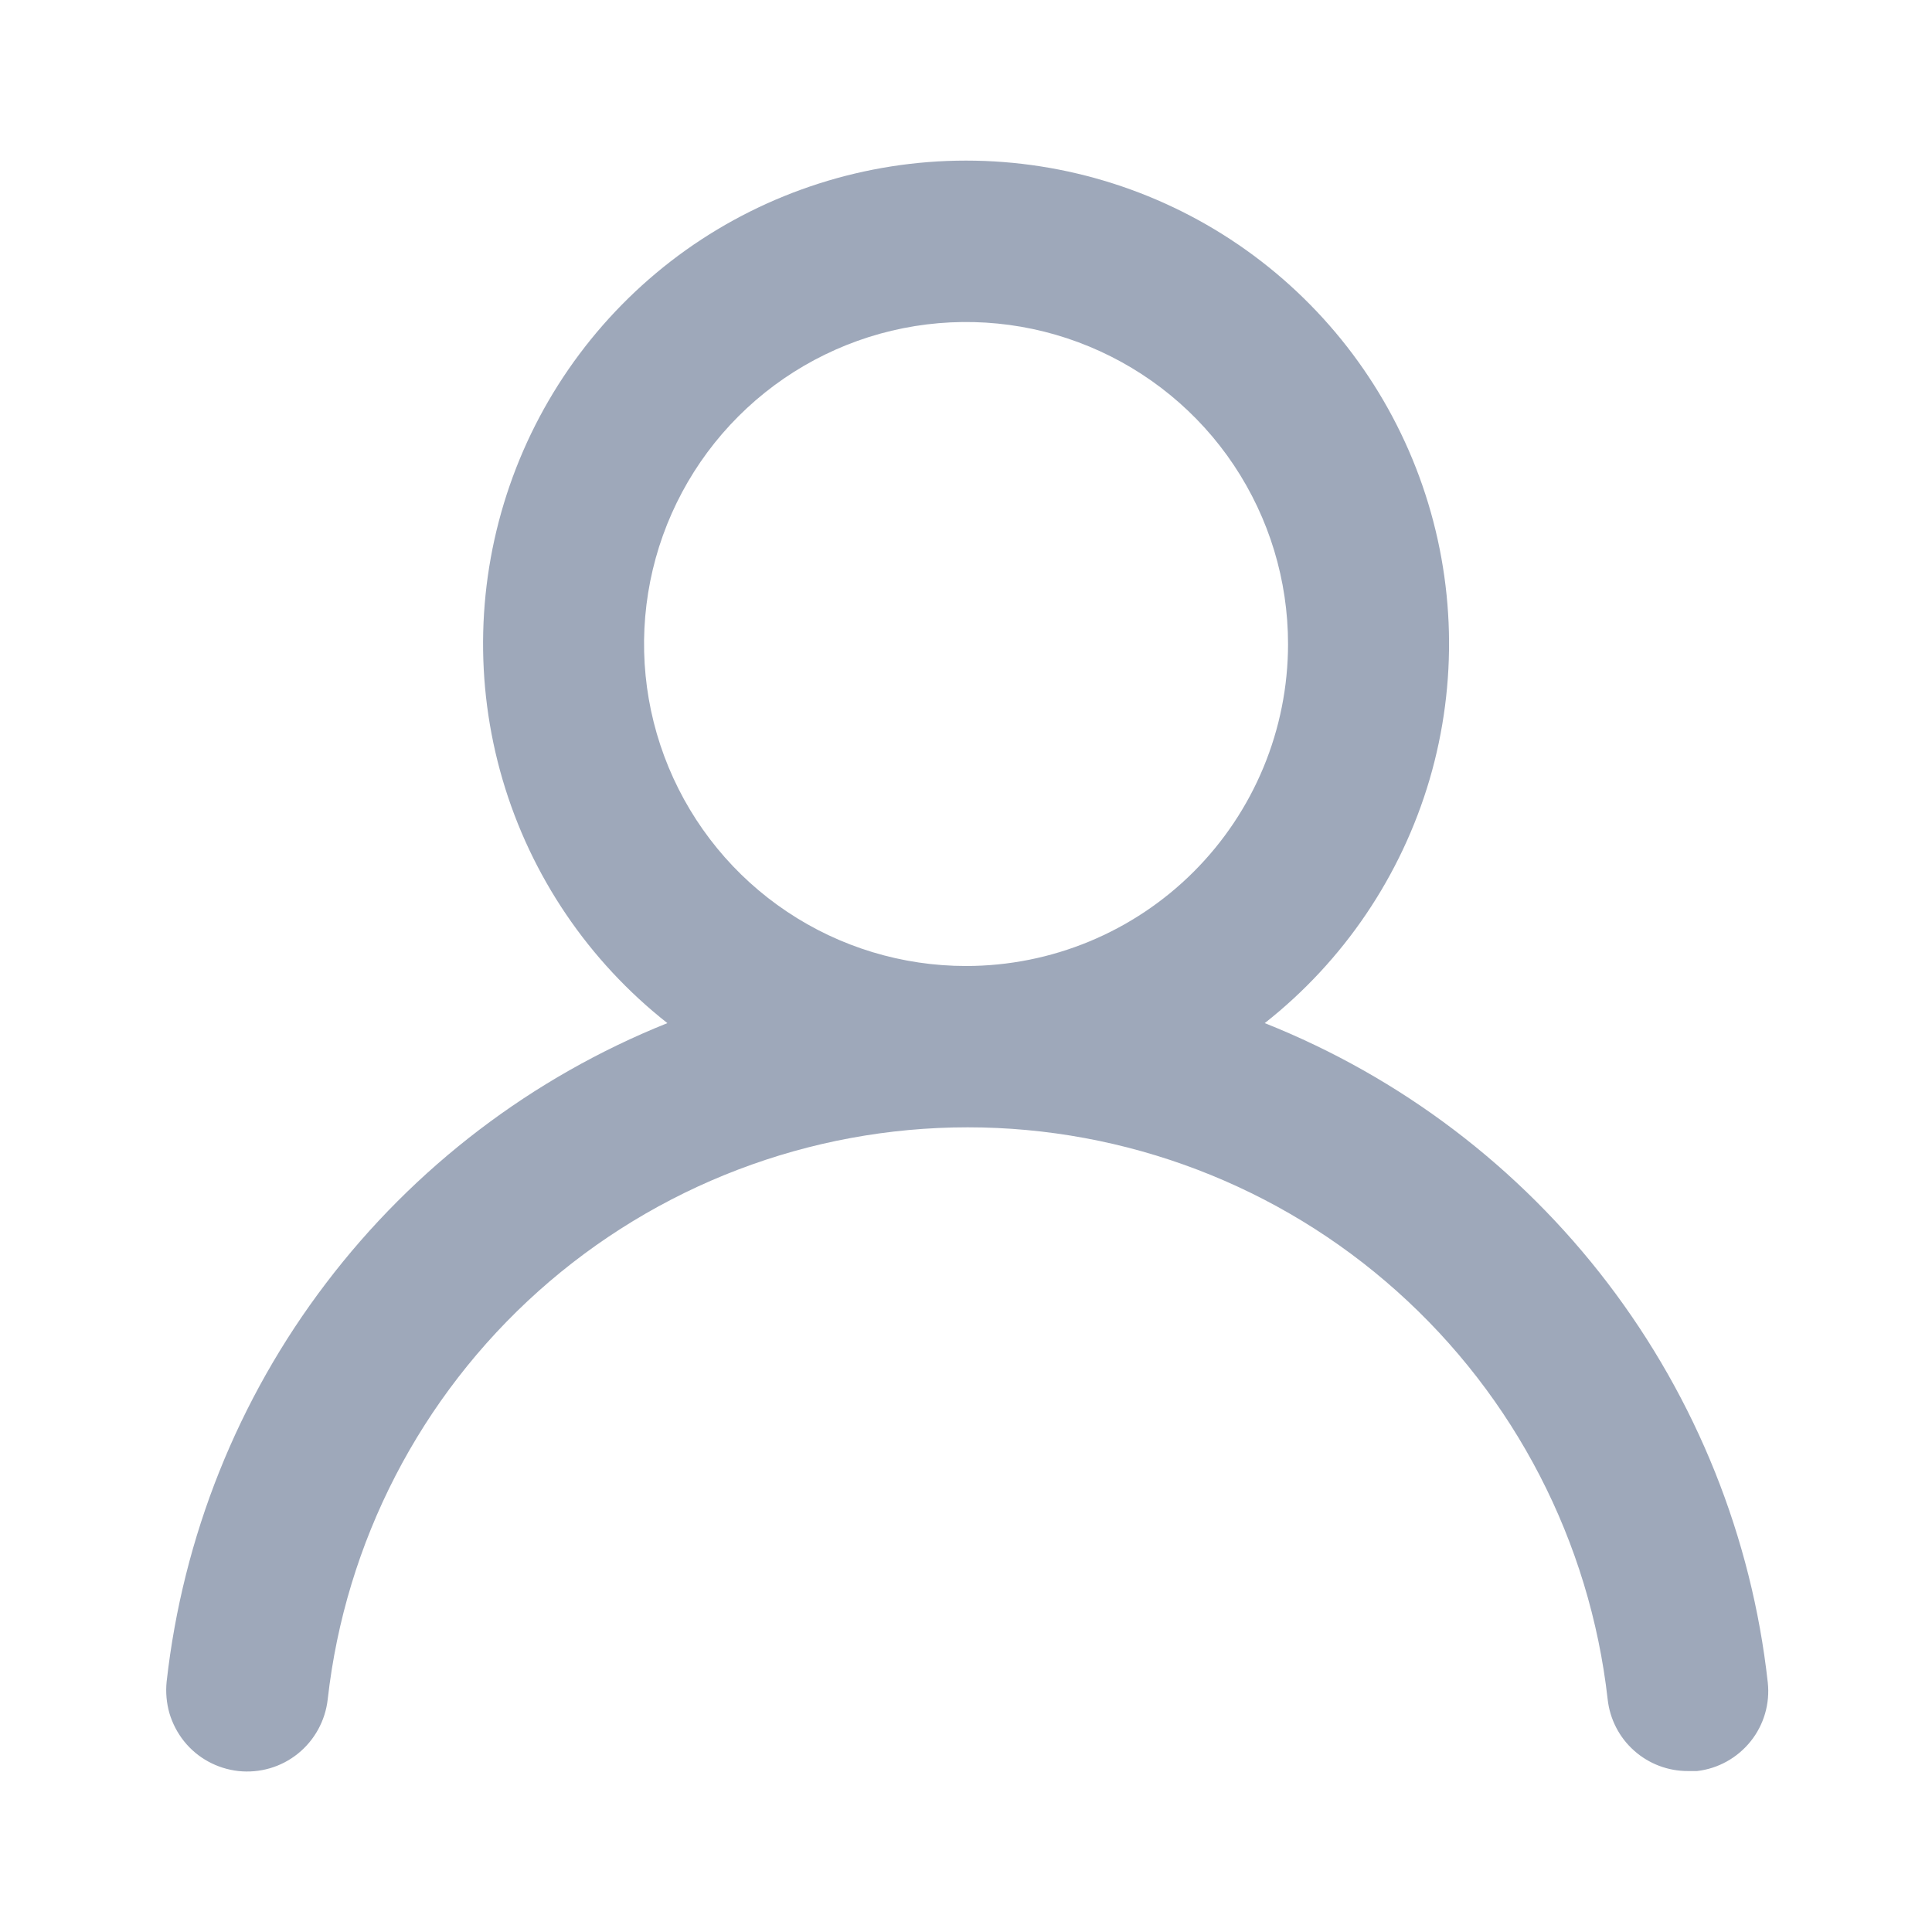 <svg width="16" height="16" viewBox="0 0 16 16" fill="none" xmlns="http://www.w3.org/2000/svg">
<path d="M10.474 8.473C11.127 7.959 11.604 7.254 11.839 6.456C12.073 5.658 12.052 4.807 11.78 4.021C11.508 3.235 10.998 2.554 10.32 2.071C9.643 1.589 8.832 1.33 8 1.33C7.169 1.33 6.358 1.589 5.68 2.071C5.003 2.554 4.493 3.235 4.221 4.021C3.949 4.807 3.928 5.658 4.162 6.456C4.396 7.254 4.874 7.959 5.527 8.473C4.407 8.922 3.43 9.666 2.7 10.627C1.969 11.587 1.514 12.728 1.38 13.927C1.371 14.014 1.379 14.103 1.403 14.188C1.428 14.272 1.469 14.351 1.524 14.42C1.635 14.559 1.797 14.647 1.974 14.667C2.151 14.686 2.328 14.635 2.467 14.523C2.605 14.412 2.694 14.25 2.714 14.073C2.86 12.77 3.482 11.567 4.459 10.693C5.437 9.819 6.702 9.336 8.014 9.336C9.325 9.336 10.591 9.819 11.568 10.693C12.546 11.567 13.167 12.77 13.314 14.073C13.332 14.237 13.41 14.389 13.533 14.498C13.656 14.608 13.816 14.668 13.98 14.667H14.054C14.229 14.647 14.388 14.558 14.498 14.421C14.608 14.284 14.659 14.108 14.64 13.934C14.507 12.731 14.048 11.588 13.314 10.626C12.58 9.664 11.598 8.92 10.474 8.473ZM8 8C7.473 8 6.957 7.844 6.519 7.551C6.08 7.258 5.739 6.841 5.537 6.354C5.335 5.867 5.282 5.331 5.385 4.813C5.488 4.296 5.742 3.821 6.115 3.448C6.488 3.075 6.963 2.821 7.48 2.718C7.998 2.615 8.534 2.668 9.021 2.87C9.508 3.072 9.925 3.413 10.218 3.852C10.511 4.291 10.667 4.806 10.667 5.333C10.667 6.041 10.386 6.719 9.886 7.219C9.386 7.719 8.708 8 8 8Z" fill="#9EA8BA"/>
</svg>
